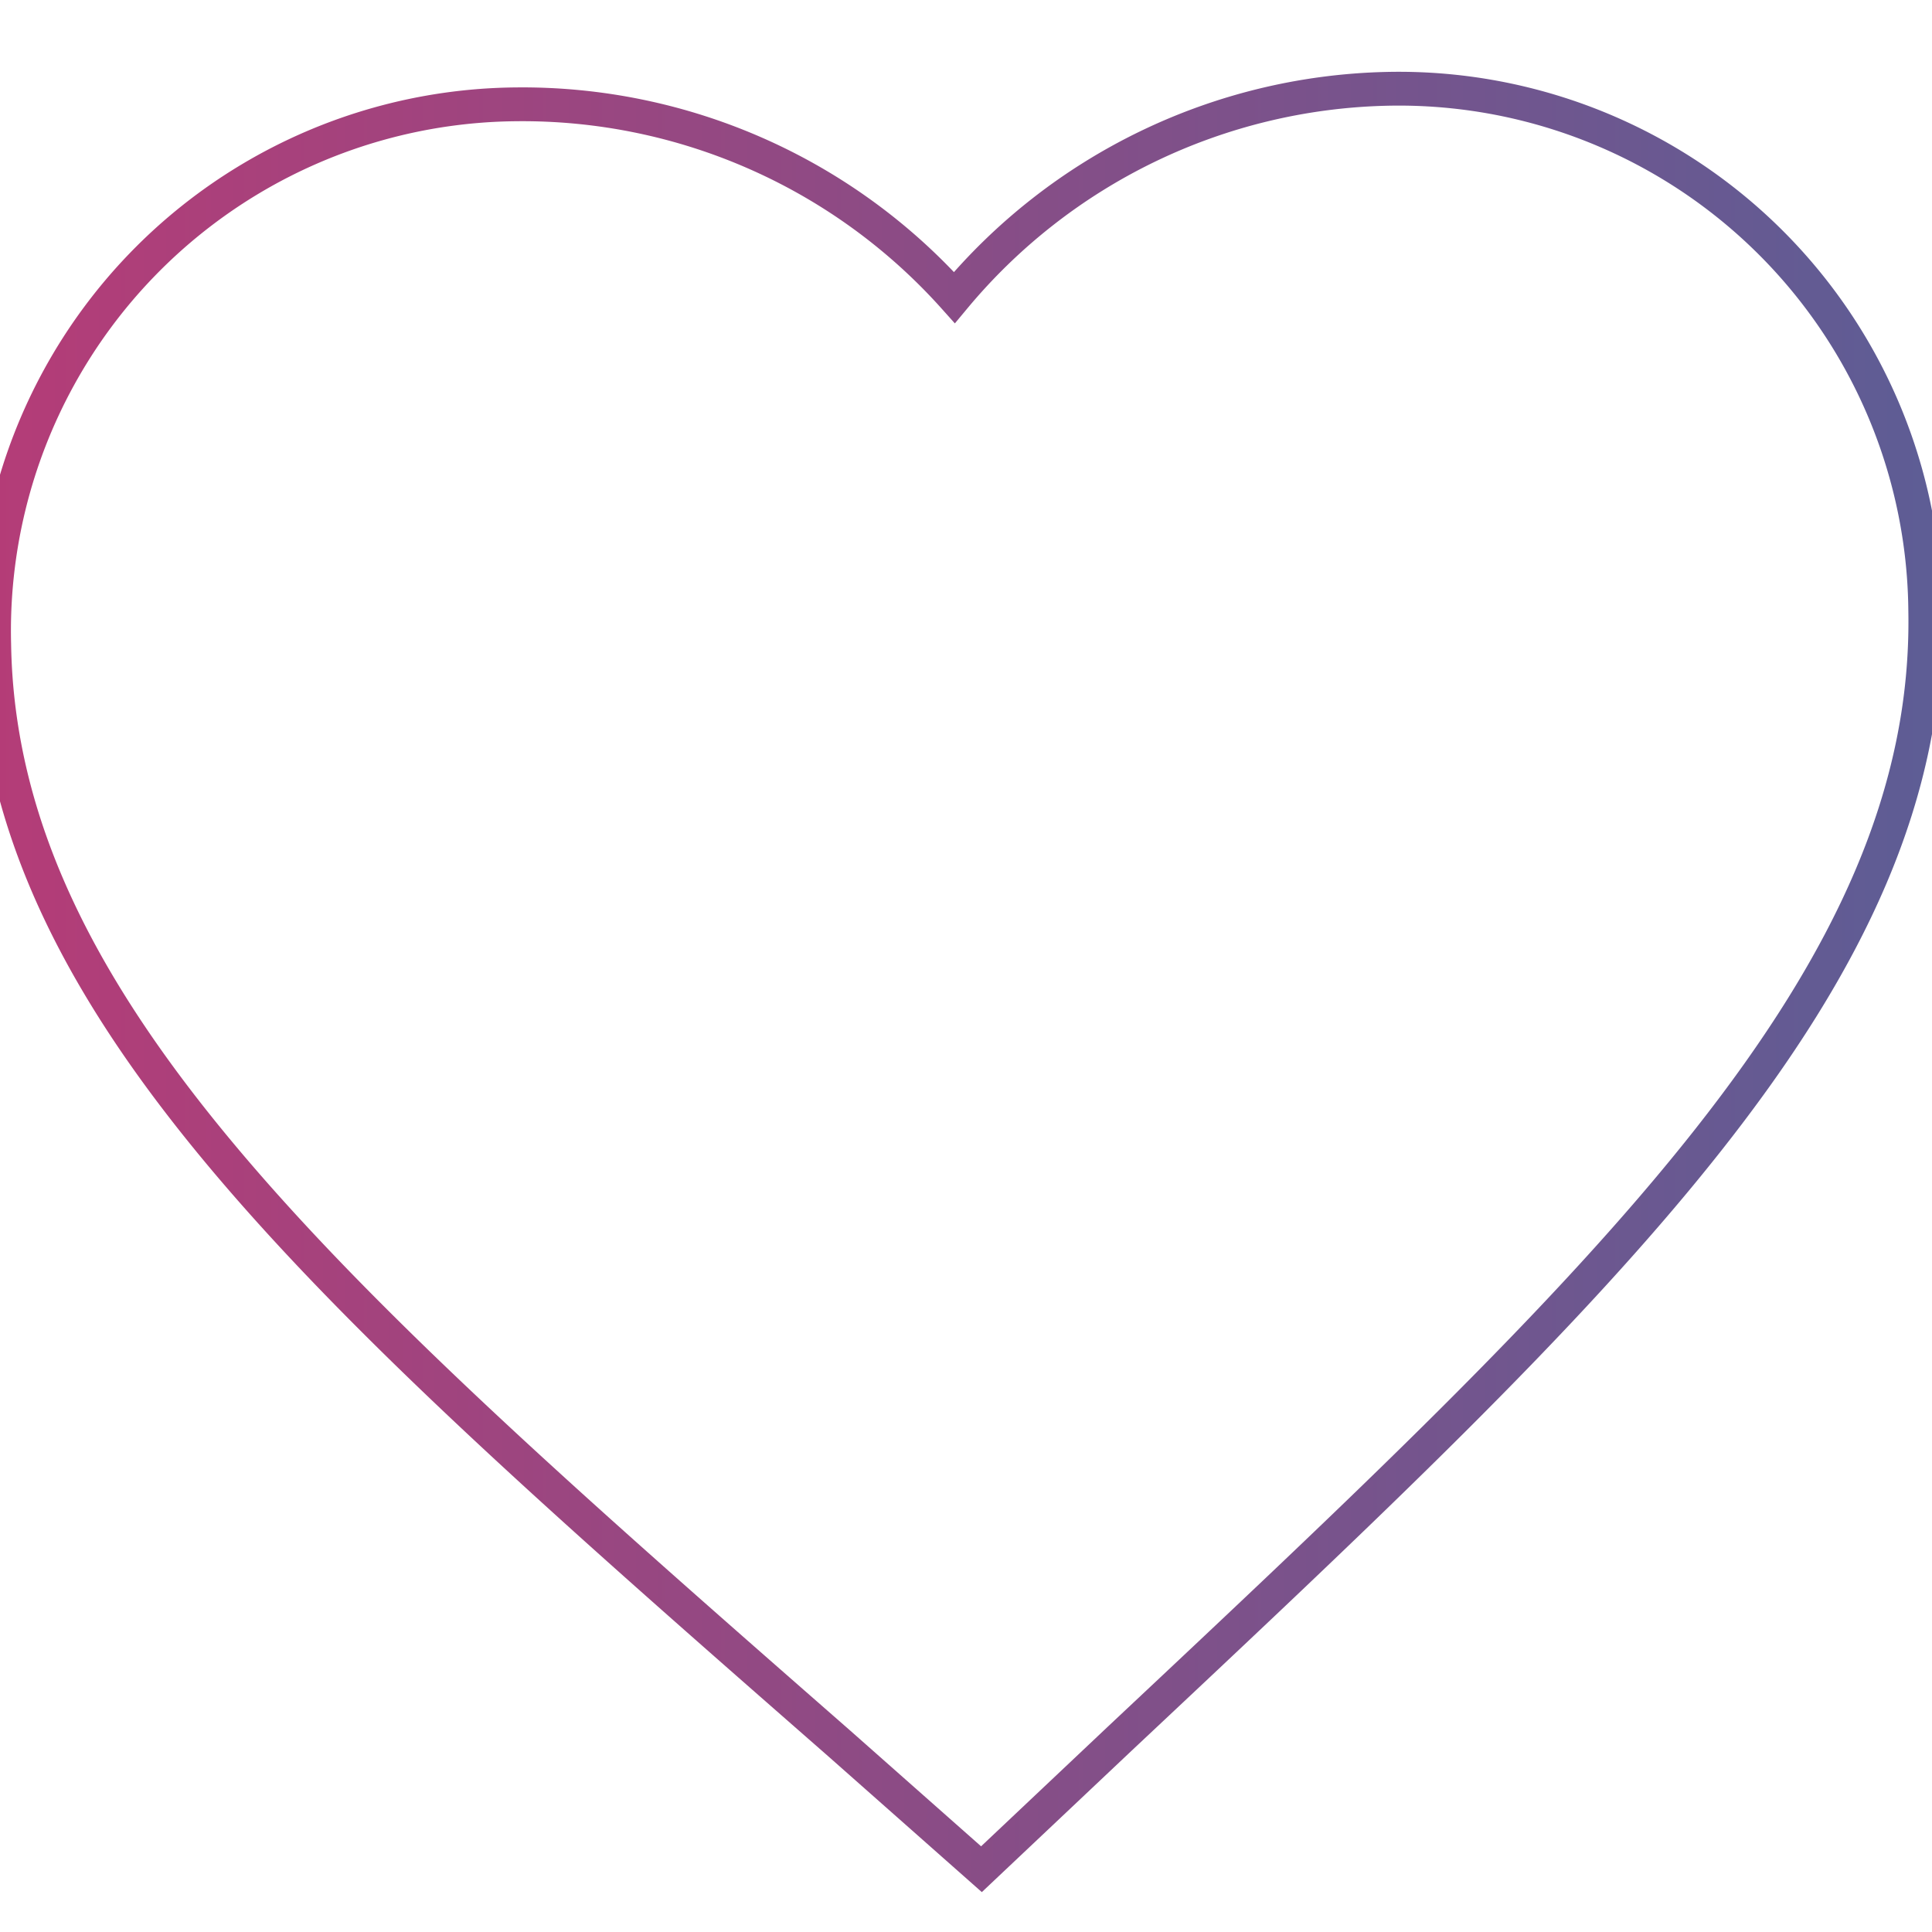 <svg id="Layer_1" data-name="Layer 1" xmlns="http://www.w3.org/2000/svg" xmlns:xlink="http://www.w3.org/1999/xlink" viewBox="0 0 20 20"><defs><style>.cls-1{fill:none;stroke-miterlimit:10;stroke-width:0.35px;stroke:url(#linear-gradient);}</style><linearGradient id="linear-gradient" x1="-0.24" y1="10.17" x2="20.11" y2="10.17" gradientUnits="userSpaceOnUse"><stop offset="0" stop-color="#b53c77"/><stop offset="1" stop-color="#5d5d95"/></linearGradient></defs><title>icons_gradient line</title><path class="cls-1" d="M10.16,19.35,8.69,18.05C3.46,13.47,0,10.45-.06,6.67a5.45,5.45,0,0,1,5.4-5.59,6,6,0,0,1,4.54,2A6,6,0,0,1,14.34.92a5.45,5.45,0,0,1,5.59,5.4C20,10.11,16.65,13.25,11.59,18Z"/></svg>